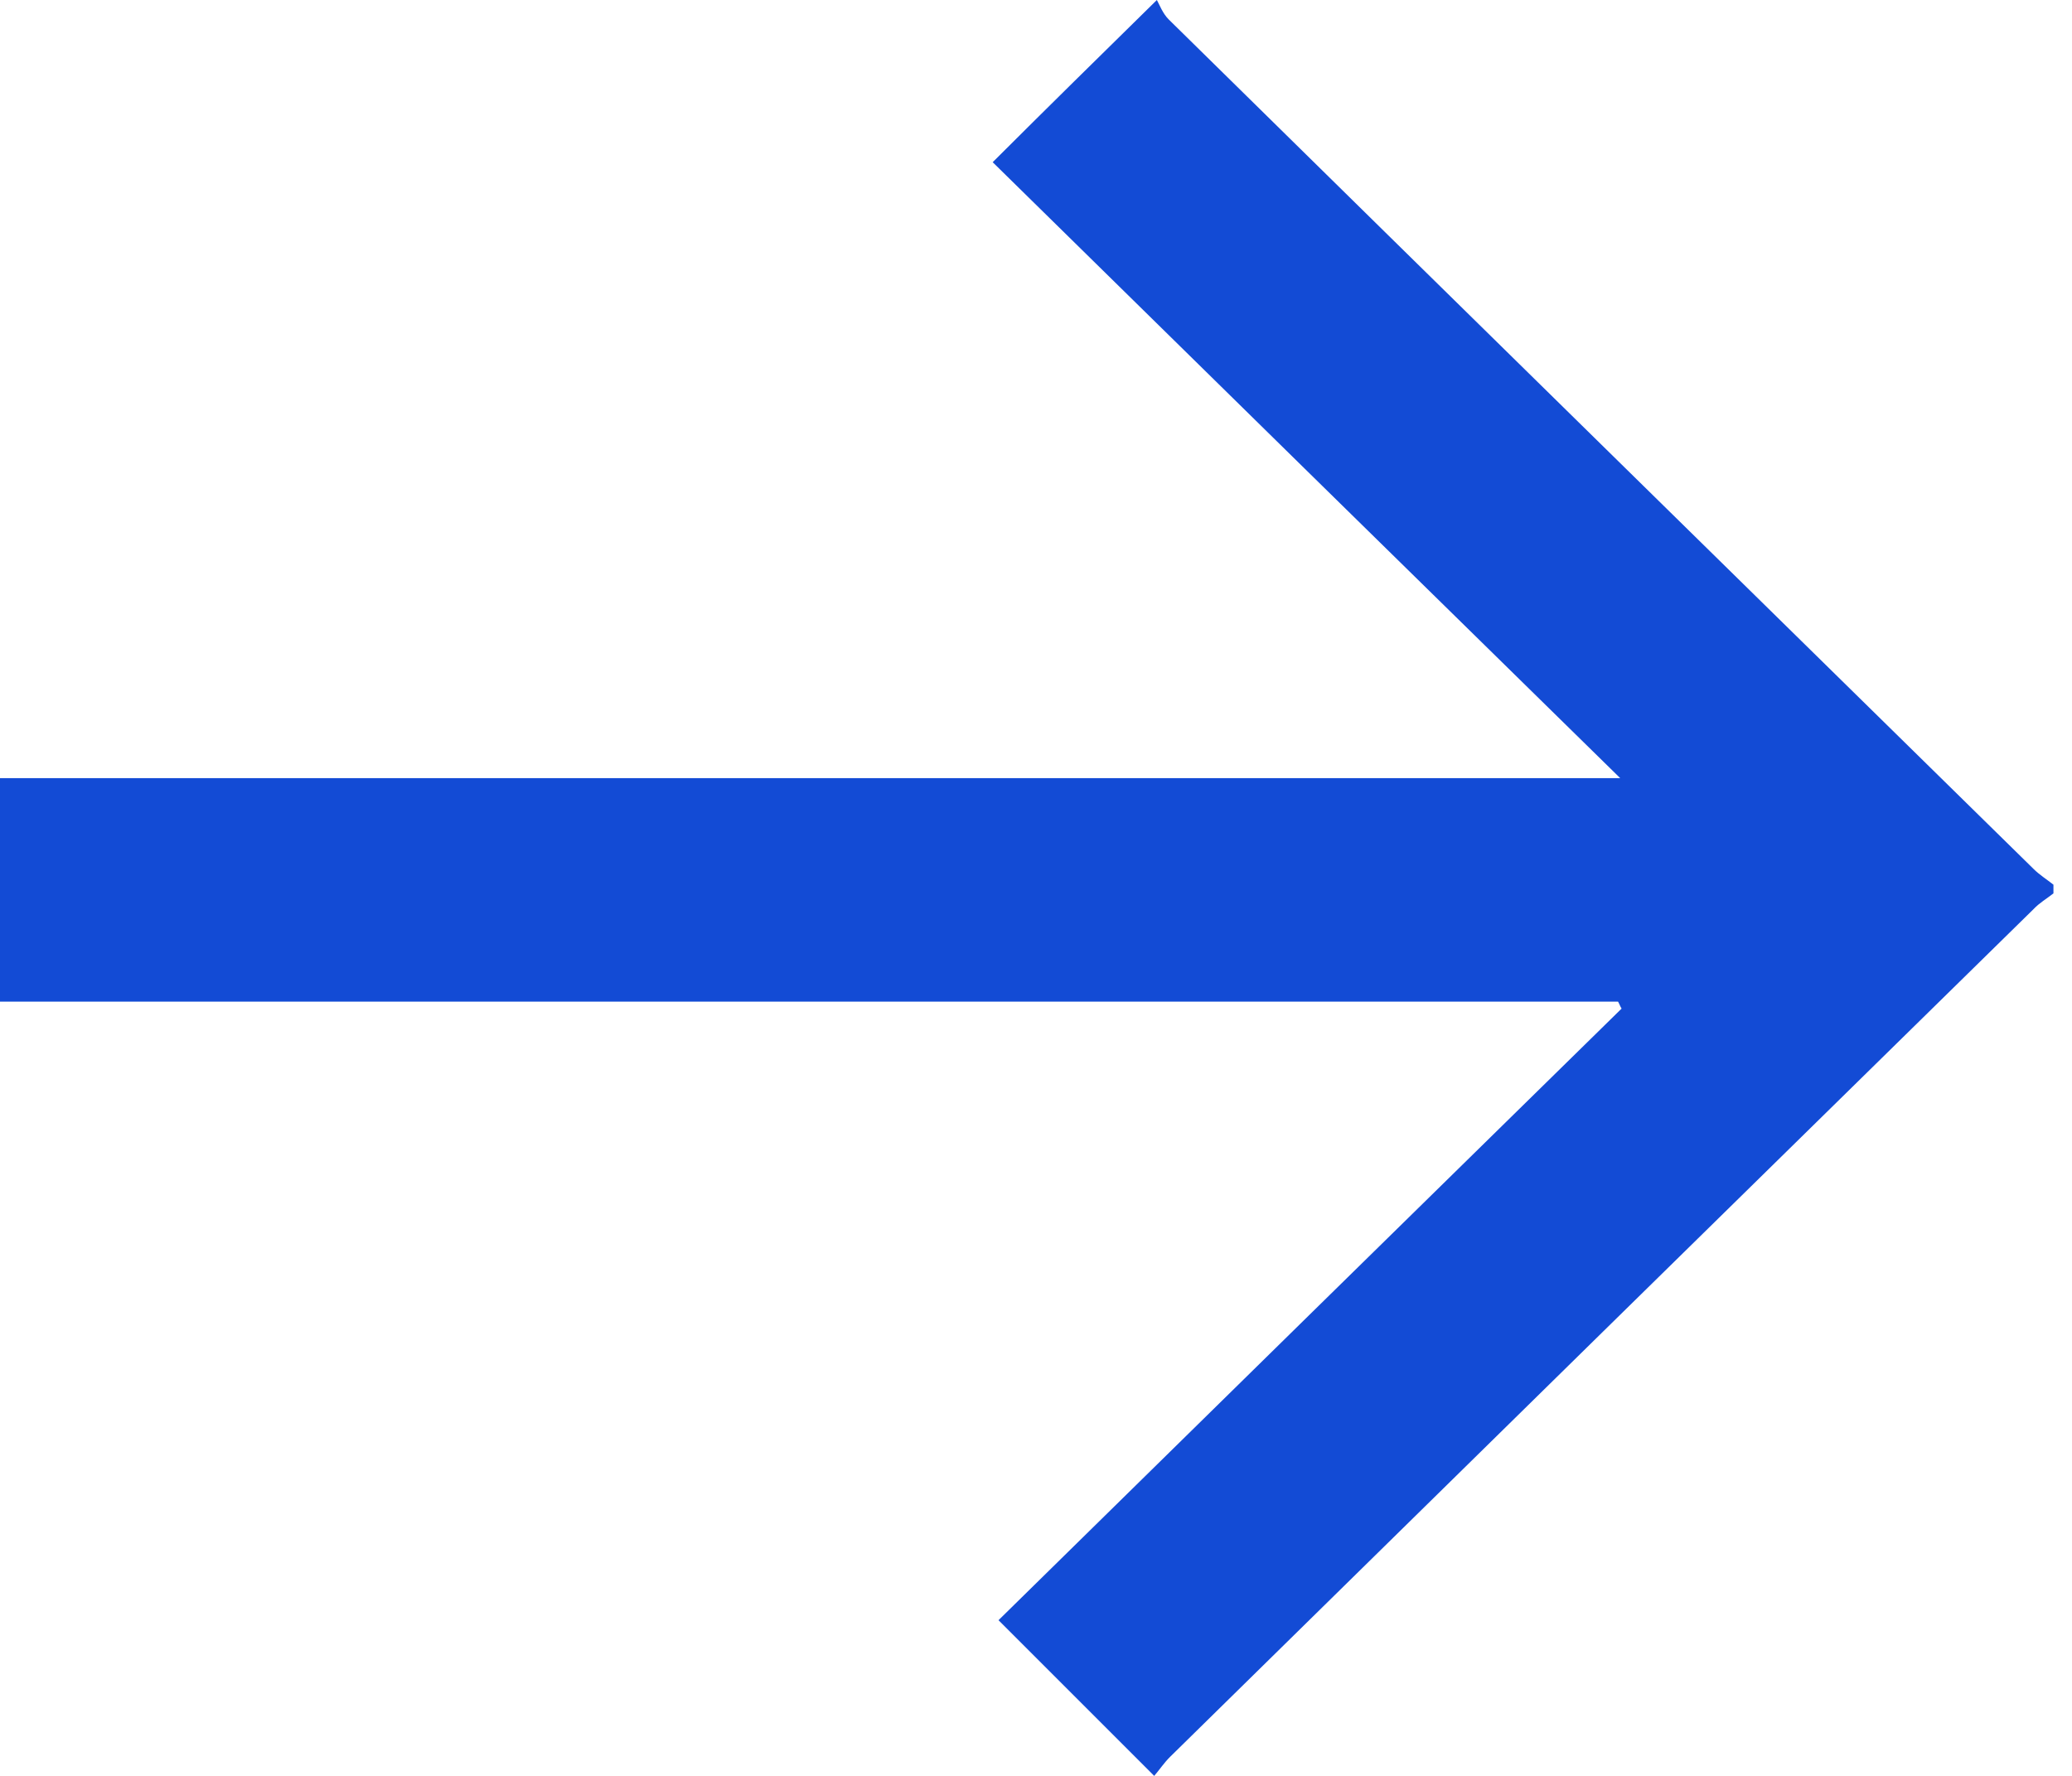 <svg width="21" height="18" viewBox="0 0 21 18" fill="none" xmlns="http://www.w3.org/2000/svg">
<path d="M20.812 9.055C20.745 9.108 20.669 9.152 20.611 9.214C17.691 12.078 14.775 14.942 11.86 17.806C11.797 17.868 11.748 17.943 11.698 18C11.151 17.454 10.631 16.934 10.12 16.422C12.201 14.378 14.318 12.298 16.435 10.223C16.421 10.201 16.412 10.174 16.399 10.152C10.241 10.152 6.167 10.152 0 10.152C0 9.381 0 8.645 0 7.887C6.167 7.887 10.236 7.887 16.421 7.887C14.277 5.786 12.16 3.706 10.061 1.644C10.613 1.093 11.138 0.577 11.725 0C11.752 0.048 11.784 0.137 11.846 0.198C14.766 3.071 17.691 5.94 20.611 8.808C20.669 8.866 20.745 8.914 20.812 8.967C20.812 8.993 20.812 9.024 20.812 9.055Z" fill="#134bd5"/>
</svg>
